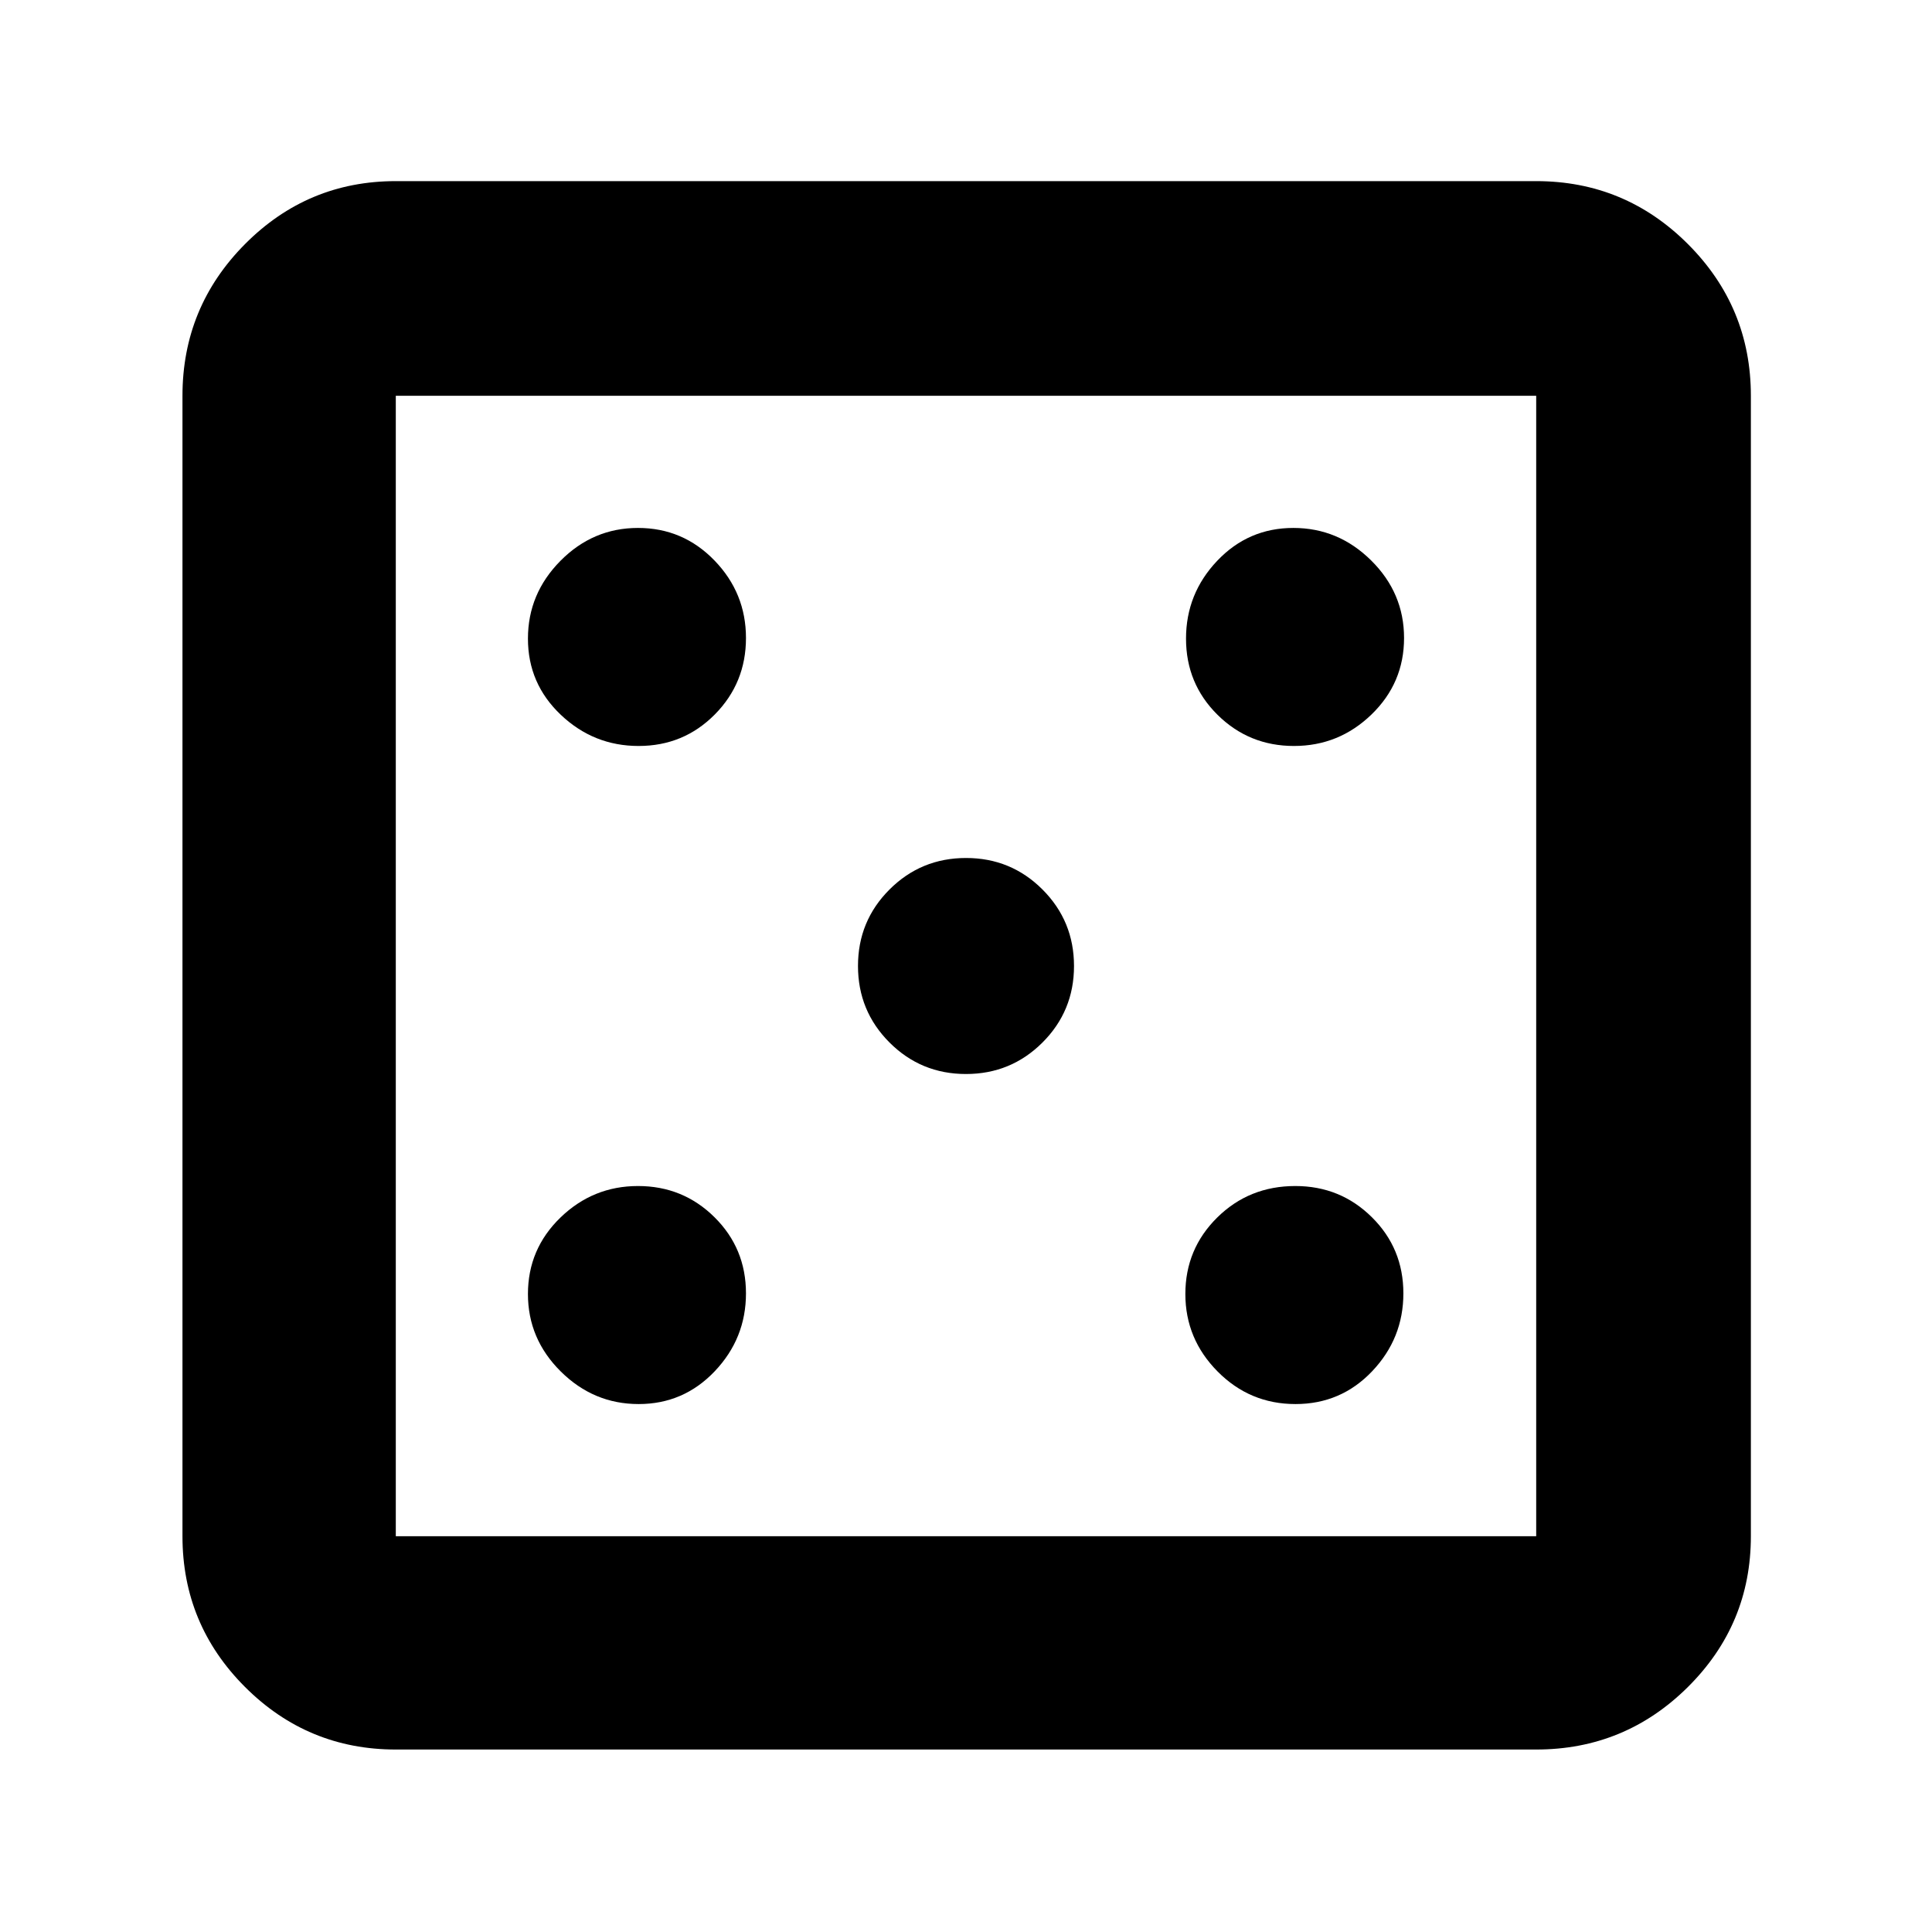 <svg xmlns="http://www.w3.org/2000/svg" height="40" viewBox="0 -960 960 960" width="40"><path d="M317.33-262.33q22.36 0 37.85-16.33 15.49-16.32 15.49-38.67 0-22.36-15.65-37.85-15.65-15.49-38-15.49t-38.52 15.65q-16.17 15.65-16.17 38t16.33 38.52q16.32 16.17 38.67 16.17Zm0-327q22.36 0 37.85-15.65 15.49-15.65 15.49-38t-15.65-38.52q-15.65-16.17-38-16.17t-38.52 16.33q-16.17 16.32-16.17 38.67 0 22.36 16.33 37.85 16.32 15.49 38.67 15.49Zm162.65 163q22.35 0 38.02-15.65 15.67-15.65 15.67-38T518.02-518q-15.65-15.67-38-15.67T442-518.02q-15.67 15.65-15.67 38T441.98-442q15.65 15.67 38 15.67Zm163.73 164q22.64 0 38.13-16.33 15.49-16.32 15.49-38.67 0-22.36-15.66-37.85-15.65-15.49-38.02-15.49-22.98 0-38.82 15.65-15.83 15.65-15.83 38t16.03 38.52q16.03 16.17 38.68 16.17Zm-.73-327q22.35 0 38.52-15.65t16.17-38q0-22.35-16.33-38.52-16.32-16.17-38.67-16.17-22.36 0-37.85 16.33-15.49 16.32-15.49 38.67 0 22.36 15.65 37.85 15.65 15.49 38 15.49ZM196.67-90.67q-43.83 0-74.92-31.08-31.08-31.09-31.08-74.92v-566.66q0-44.1 31.08-75.39Q152.84-870 196.67-870h566.66q44.1 0 75.39 31.28Q870-807.43 870-763.33v566.66q0 43.83-31.28 74.92-31.29 31.08-75.39 31.08H196.67Zm0-106h566.66v-566.66H196.67v566.66Zm0-566.66v566.66-566.66Z"/></svg>